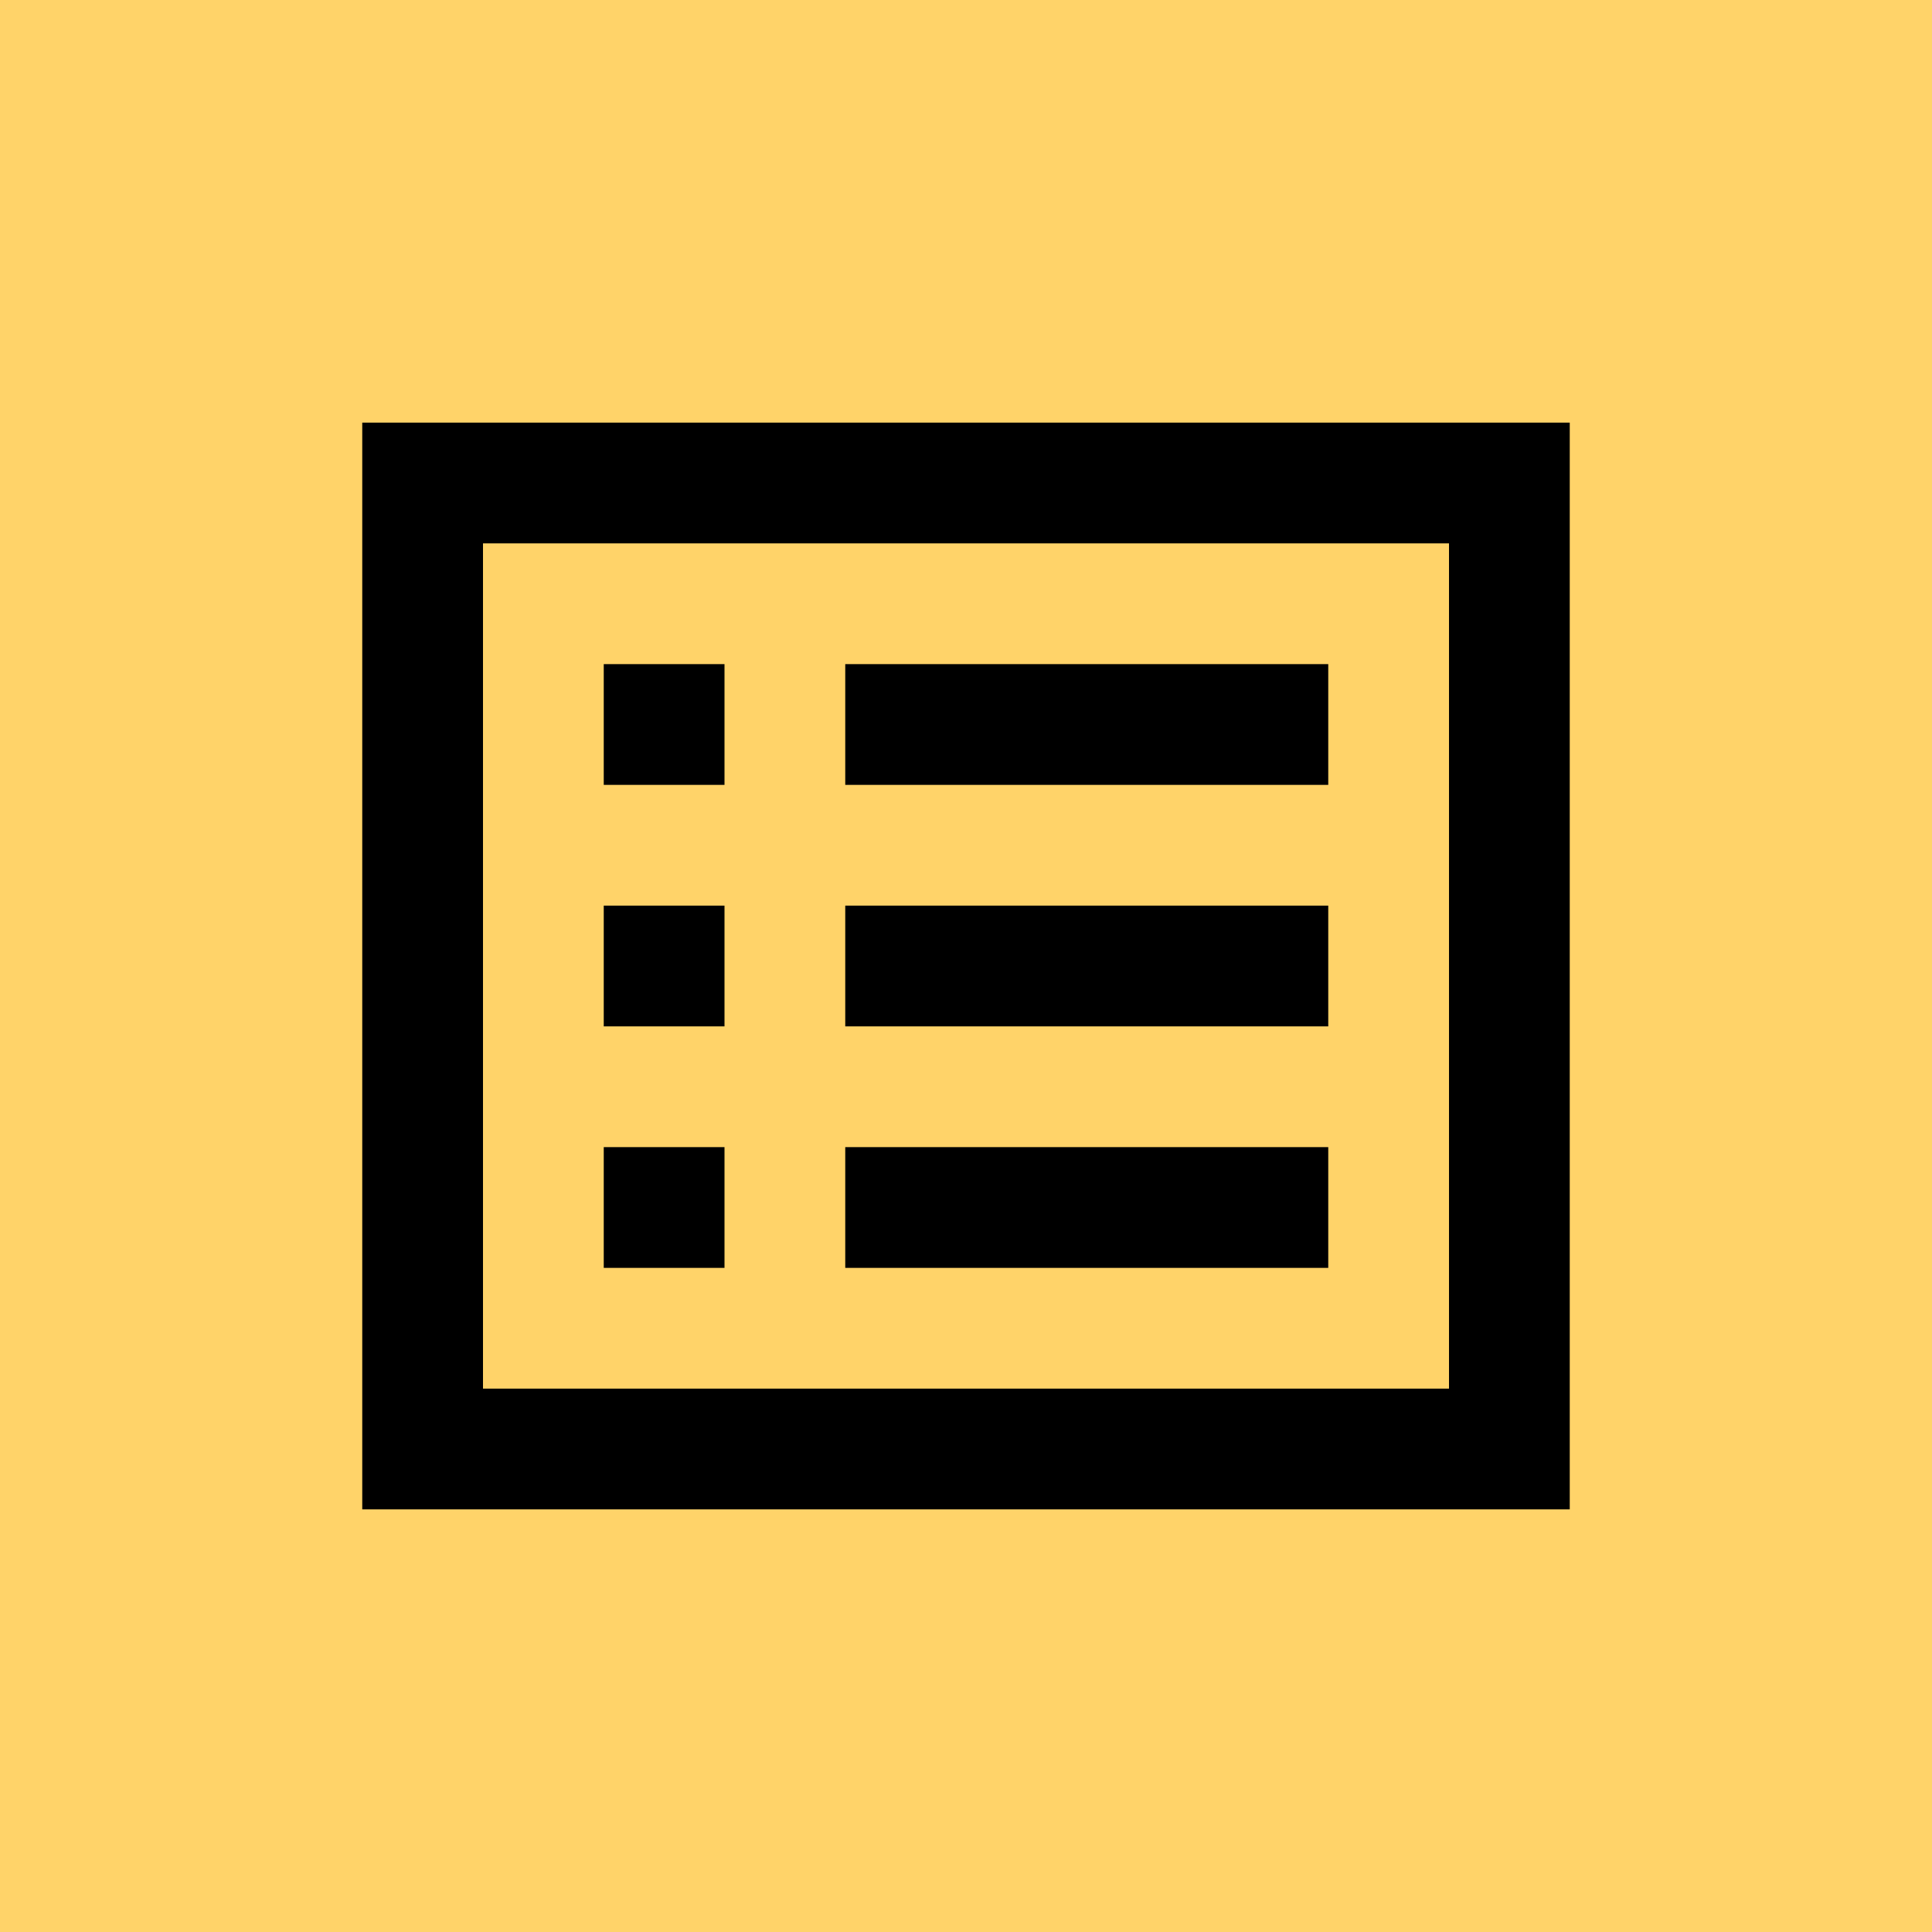 <svg width="32" height="32" viewBox="0 0 32 32" fill="none" xmlns="http://www.w3.org/2000/svg">
<rect width="32" height="32" fill="#FFD369"/>
<path fill-rule="evenodd" clip-rule="evenodd" d="M6 7H8H24H26V25H24H8H6V7ZM24 23V9H8V23H24ZM12 11H10V13H12V11ZM14 11H22V13H14V11ZM12 15H10V17H12V15ZM14 15H22V17H14V15ZM12 19H10V21H12V19ZM14 19H22V21H14V19Z" fill="black"/>
</svg>

